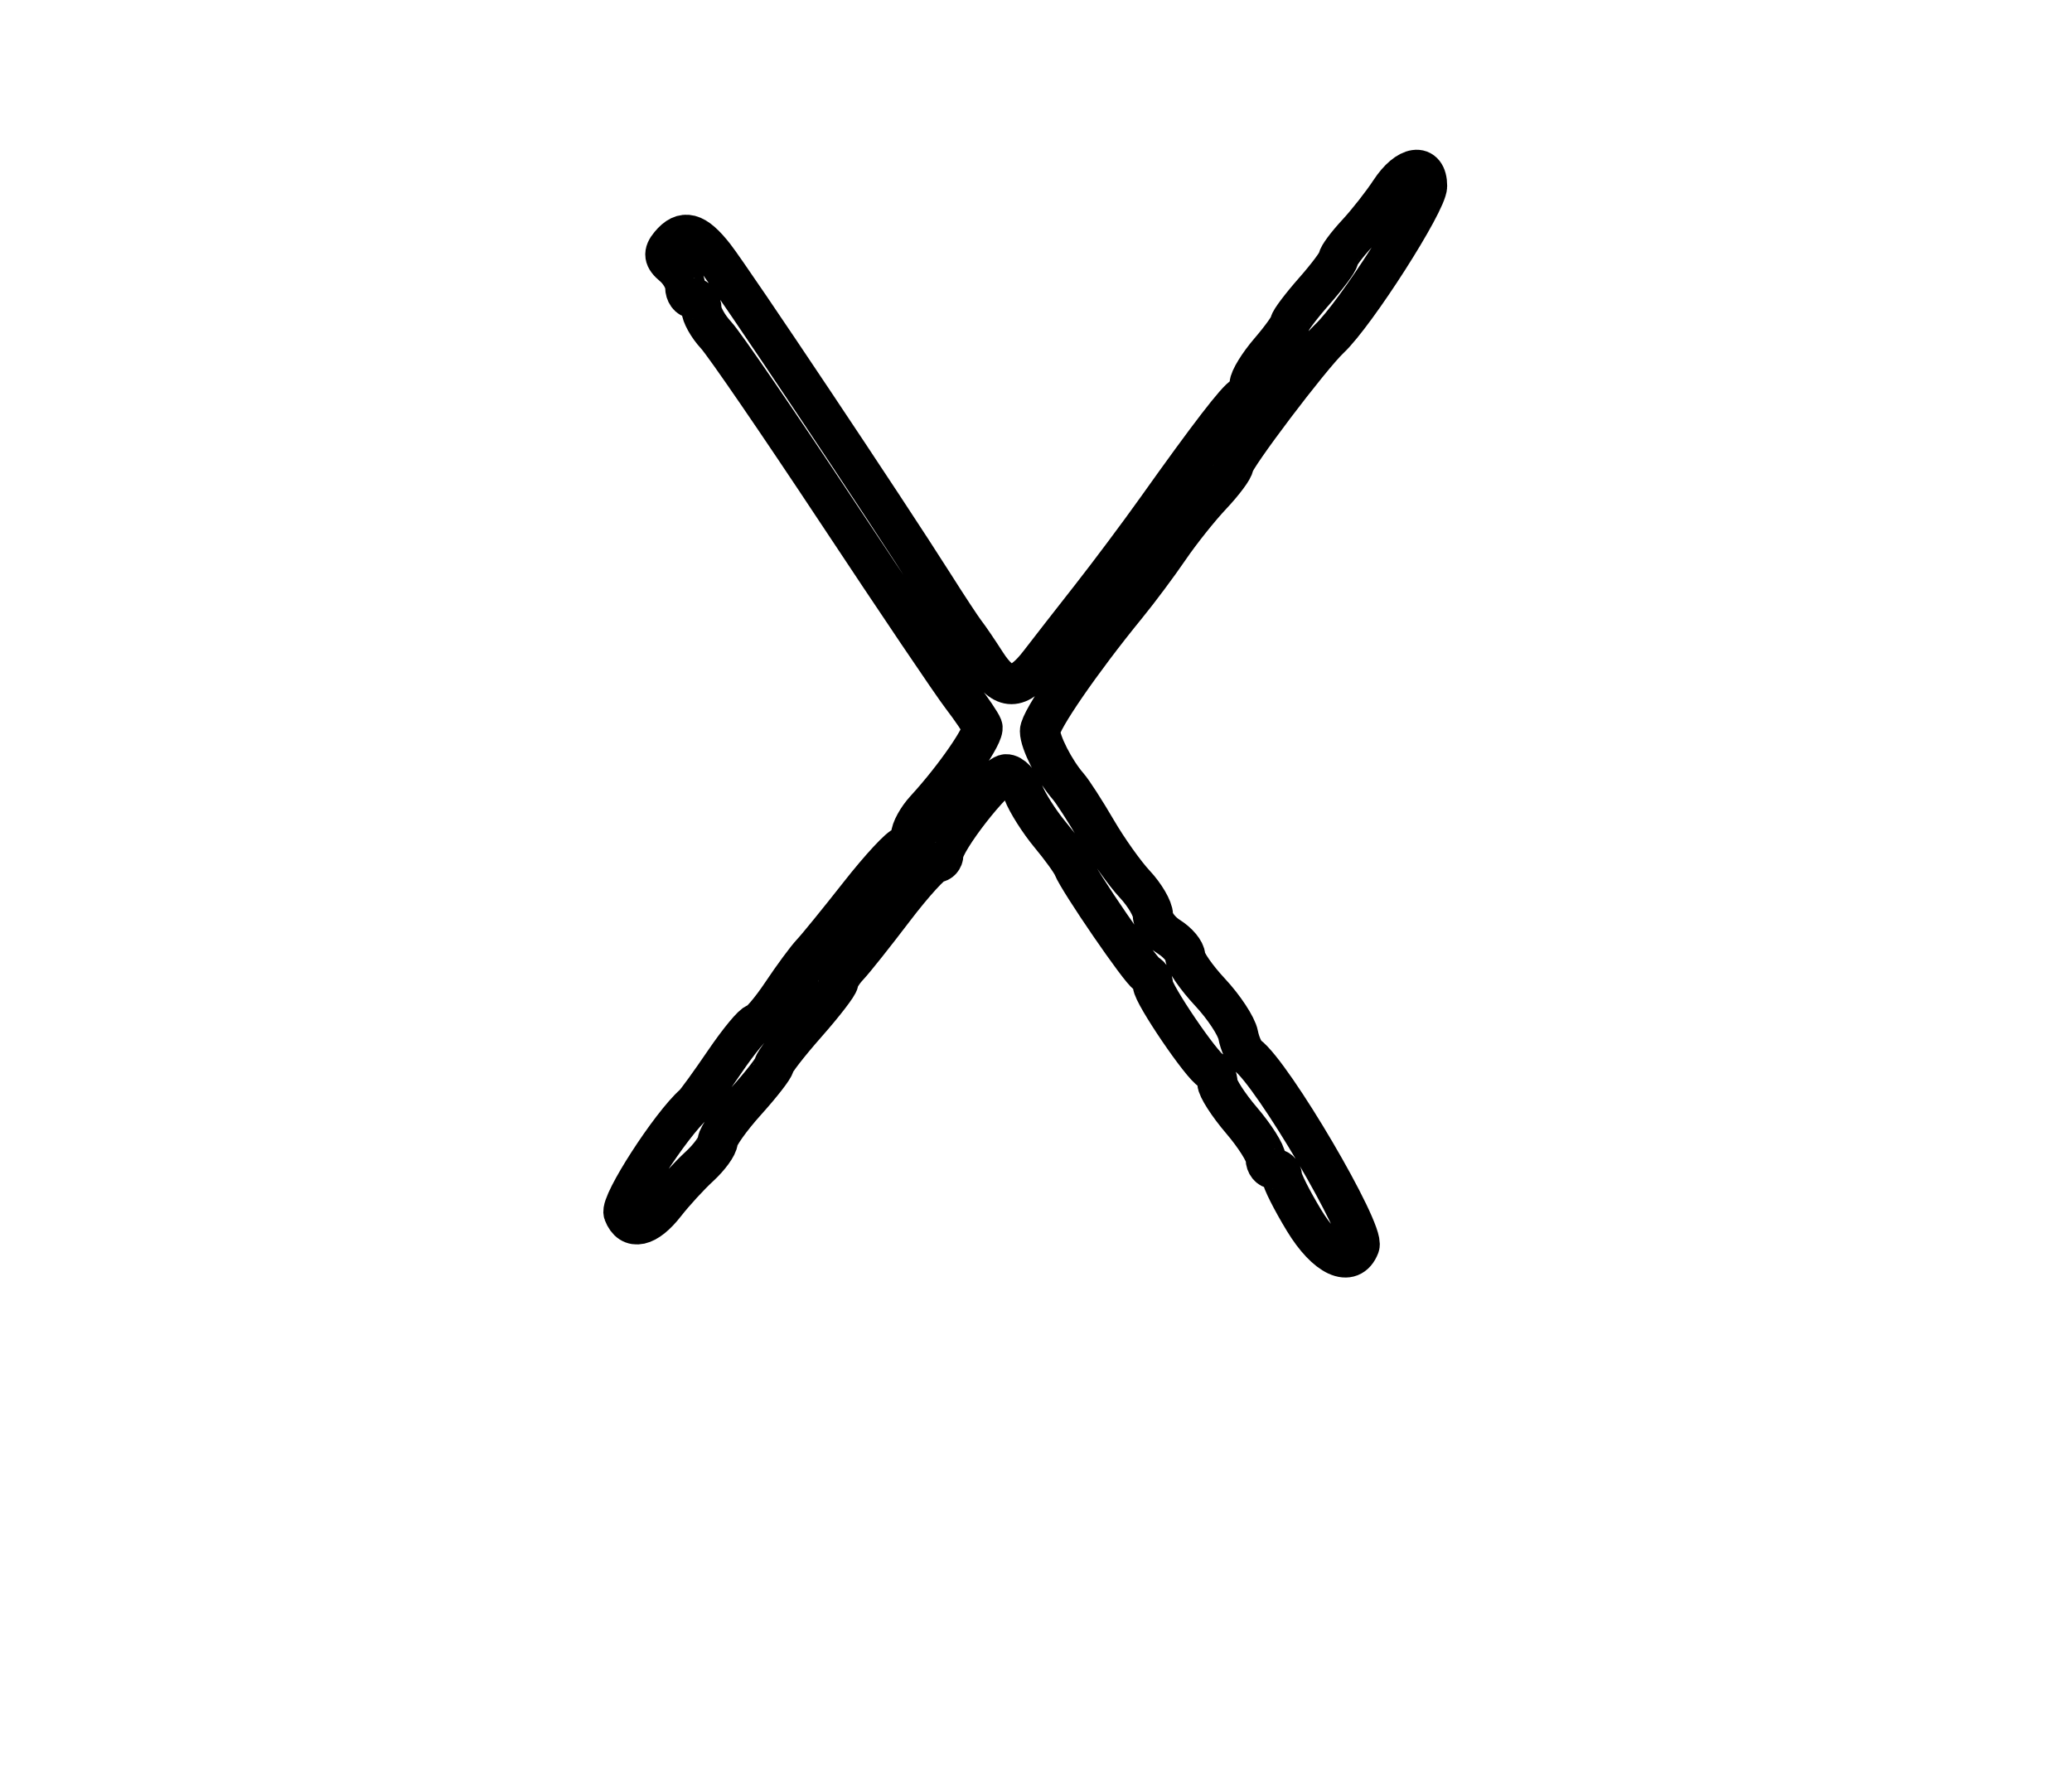 <?xml version="1.0" encoding="utf-8" ?>
<svg xmlns="http://www.w3.org/2000/svg" xmlns:ev="http://www.w3.org/2001/xml-events" xmlns:xlink="http://www.w3.org/1999/xlink" baseProfile="full" height="219" version="1.1" width="257">
  <defs/>
  <path d="M 161.75,151.407 C 160.238,148.915 159,146.454 159,145.938 C 159,145.422 158.55,145 158,145 C 157.45,145 156.999,144.438 156.998,143.75 C 156.996,143.062 155.647,140.925 154,139 C 152.353,137.075 151.004,134.975 151.002,134.333 C 151.001,133.692 150.662,133.017 150.25,132.833 C 149.125,132.333 143,123.325 143,122.17 C 143,121.618 142.662,121.017 142.25,120.833 C 141.49,120.496 133.835,109.339 133.101,107.5 C 132.882,106.95 131.6,105.175 130.253,103.556 C 128.906,101.937 127.409,99.575 126.926,98.306 C 126.444,97.038 125.476,96.028 124.775,96.062 C 123.424,96.128 117,104.354 117,106.019 C 117,106.558 116.605,107 116.122,107 C 115.638,107 113.276,109.588 110.872,112.75 C 108.467,115.912 105.938,119.095 105.25,119.821 C 104.562,120.548 103.993,121.448 103.984,121.821 C 103.976,122.195 102.183,124.525 100,127 C 97.817,129.475 96.024,131.788 96.016,132.14 C 96.007,132.491 94.435,134.516 92.523,136.64 C 90.611,138.763 89.036,140.981 89.023,141.57 C 89.01,142.158 87.987,143.57 86.75,144.707 C 85.513,145.844 83.6,147.929 82.5,149.341 C 80.227,152.257 78.209,152.707 77.357,150.487 C 76.892,149.276 83.178,139.538 86.063,137 C 86.376,136.725 88.086,134.363 89.864,131.75 C 91.642,129.137 93.412,126.997 93.798,126.993 C 94.184,126.989 95.624,125.302 96.999,123.243 C 98.373,121.184 100.039,118.927 100.701,118.226 C 101.363,117.526 104.017,114.263 106.6,110.976 C 109.182,107.689 111.679,105 112.148,105 C 112.616,105 113,104.41 113,103.689 C 113,102.967 113.801,101.505 114.78,100.439 C 118.466,96.425 122.176,91.032 121.844,90.17 C 121.655,89.677 120.504,87.975 119.288,86.387 C 118.071,84.799 111.128,74.508 103.86,63.517 C 96.591,52.526 89.824,42.654 88.822,41.578 C 87.82,40.503 87,39.033 87,38.311 C 87,37.59 86.55,37 86,37 C 85.45,37 85,36.38 85,35.622 C 85,34.865 84.319,33.68 83.488,32.99 C 82.337,32.035 82.247,31.407 83.11,30.367 C 84.761,28.378 86.227,28.762 88.606,31.805 C 90.766,34.569 110.115,63.541 115.784,72.5 C 117.524,75.25 119.3,77.95 119.732,78.5 C 120.163,79.05 121.31,80.737 122.281,82.25 C 124.513,85.727 126.29,85.727 128.958,82.25 C 130.119,80.737 132.966,77.084 135.284,74.131 C 137.603,71.178 141.302,66.228 143.505,63.131 C 149.953,54.064 153.447,49.523 154.25,49.167 C 154.662,48.983 155.001,48.308 155.001,47.667 C 155.002,47.025 156.127,45.193 157.501,43.594 C 158.876,41.996 160.007,40.421 160.016,40.094 C 160.025,39.768 161.375,37.977 163.016,36.114 C 164.657,34.252 166,32.448 166,32.104 C 166,31.761 167.046,30.352 168.324,28.973 C 169.602,27.595 171.454,25.237 172.439,23.734 C 174.562,20.494 177,20.148 177,23.087 C 177,25.105 168.146,38.952 164.906,42 C 162.534,44.231 153,56.835 153,57.739 C 153,58.169 151.762,59.835 150.25,61.441 C 148.738,63.047 146.375,66.013 145,68.033 C 143.625,70.052 141.252,73.233 139.726,75.102 C 134.075,82.023 129,89.4 129,90.694 C 129,92.09 130.793,95.612 132.5,97.569 C 133.05,98.2 134.625,100.645 136,103.002 C 137.375,105.359 139.512,108.369 140.75,109.69 C 141.988,111.01 143,112.742 143,113.537 C 143,114.332 143.9,115.545 145,116.232 C 146.1,116.919 147,118 147,118.635 C 147,119.269 148.394,121.281 150.098,123.105 C 151.802,124.929 153.366,127.306 153.575,128.387 C 153.783,129.468 154.302,130.611 154.729,130.927 C 157.881,133.255 169.319,152.727 168.614,154.563 C 167.548,157.342 164.503,155.942 161.75,151.407" fill="none" stroke="black" stroke-width="5"/>
</svg>
